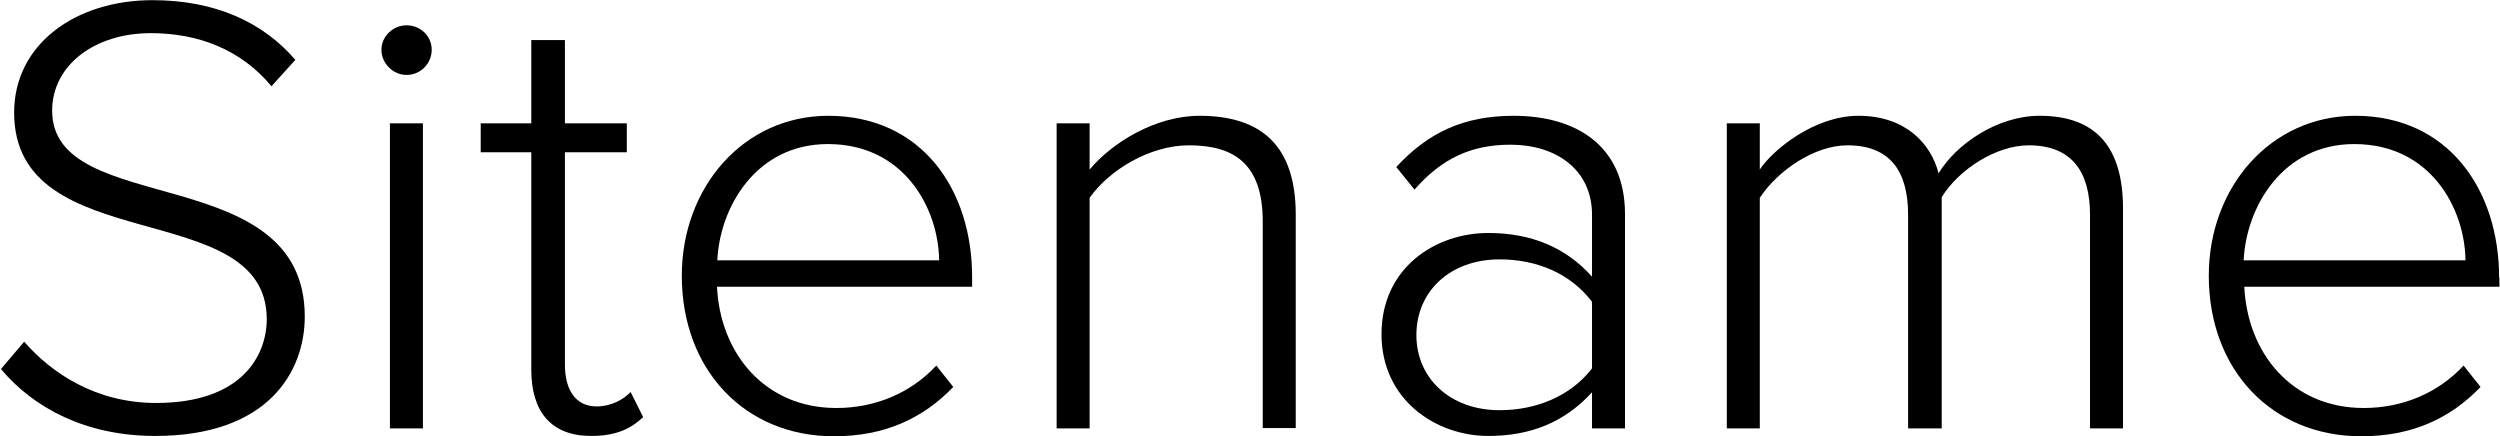 <?xml version="1.0" encoding="utf-8"?>
<!-- Generated by IcoMoon.io -->
<!DOCTYPE svg PUBLIC "-//W3C//DTD SVG 1.1//EN" "http://www.w3.org/Graphics/SVG/1.1/DTD/svg11.dtd">
<svg version="1.1" xmlns="http://www.w3.org/2000/svg" xmlns:xlink="http://www.w3.org/1999/xlink" width="5870" height="1024" viewBox="0 0 5870 1024">
<g id="icomoon-ignore">
</g>
<path d="M122.458 260.066c0-106.97 99.593-182.219 231.647-182.219 111.397 0 211.729 38.362 283.288 124.676l56.068-61.969c-75.986-88.527-188.12-140.168-335.666-140.168-179.268 0-324.601 102.544-324.601 264.107 0 345.257 593.133 194.023 593.133 484.688 0 84.839-57.543 196.974-259.68 196.974-142.382 0-246.401-70.822-309.846-143.857l-54.592 64.183c75.986 90.741 198.449 157.137 362.224 157.137 267.058 0 351.159-152.71 351.159-280.337 0-368.864-593.133-229.433-593.133-483.212z"></path>
<path d="M915.517 289.575h77.462v716.334h-77.462v-716.334z"></path>
<path d="M954.617 59.404c-30.985 0-59.019 25.083-59.019 57.543s28.034 59.019 59.019 59.019c32.46 0 59.019-26.558 59.019-59.019s-26.558-57.543-59.019-57.543z"></path>
<path d="M1400.942 954.268c-50.165 0-74.511-39.837-74.511-98.118v-498.704h145.333v-67.871h-145.333v-195.498h-78.937v195.498h-118.775v67.871h118.775v510.508c0 98.118 45.74 155.661 140.906 155.661 59.019 0 93.691-17.706 121.725-44.264l-29.509-59.019c-16.23 17.706-45.74 33.935-79.675 33.935z"></path>
<path d="M1944.648 271.87c-198.449 0-343.781 167.464-343.781 375.504 0 221.318 148.283 376.979 357.060 376.979 118.775 0 208.777-41.313 280.337-115.824l-39.837-50.165c-60.493 64.92-143.857 99.593-234.597 99.593-168.94 0-272.959-129.103-280.337-284.764h599.036v-20.656c0.737-208.777-119.512-380.668-337.88-380.668zM1684.23 611.224c5.902-124.676 90.741-272.959 259.68-272.959 179.268 0 259.68 151.234 261.156 272.959h-520.837z"></path>
<path d="M2816.643 271.87c-104.020 0-205.826 63.444-258.205 126.152v-108.446h-77.462v716.334h77.462v-541.493c45.74-64.92 140.906-123.2 233.122-123.2 104.020 0 173.366 41.313 173.366 179.268v484.688h77.462v-501.655c0-160.825-80.412-231.647-225.745-231.647z"></path>
<path d="M3554.371 271.87c-118.775 0-201.4 39.837-275.91 120.249l42.788 53.116c64.92-74.511 135.004-105.496 225.745-105.496 105.496 0 191.072 57.543 191.072 164.513v145.333c-61.969-69.347-143.857-102.544-243.451-102.544-124.676 0-250.828 81.888-250.828 237.548 0 154.185 127.627 239.024 250.828 239.024 99.593 0 179.268-32.46 243.451-102.544v84.839h77.462v-504.606c-0.737-160.087-115.824-229.433-261.156-229.433zM3738.066 865.003c-50.165 64.92-130.578 98.118-216.893 98.118-117.299 0-195.498-75.986-195.498-176.317 0-102.544 78.937-177.792 195.498-177.792 86.314 0 165.989 32.46 216.893 99.593v156.398z"></path>
<path d="M4789.328 271.87c-101.069 0-196.974 67.871-237.548 135.004-17.706-69.347-77.462-135.004-188.12-135.004-104.020 0-201.4 80.412-231.647 126.152v-108.446h-77.462v716.334h77.462v-541.493c42.788-64.92 129.103-123.2 205.826-123.2 101.069 0 142.382 61.969 142.382 163.038v501.655h78.937v-542.968c39.837-64.92 127.627-121.725 204.351-121.725 101.069 0 143.857 61.969 143.857 163.038v501.655h77.462v-516.41c0-143.857-63.444-217.63-195.498-217.63z"></path>
<path d="M5867.888 651.8c0-207.302-120.249-379.93-337.88-379.93-198.449 0-343.781 167.464-343.781 375.504 0 221.318 148.283 376.979 357.799 376.979 118.775 0 208.777-41.313 280.337-115.824l-39.837-50.165c-60.493 64.92-143.857 99.593-234.597 99.593-168.94 0-272.959-129.103-280.337-284.764h599.036v-21.394zM5268.115 611.224c5.902-124.676 90.741-272.959 259.68-272.959 179.268 0 259.68 151.234 261.156 272.959h-520.837z"></path>
</svg>
